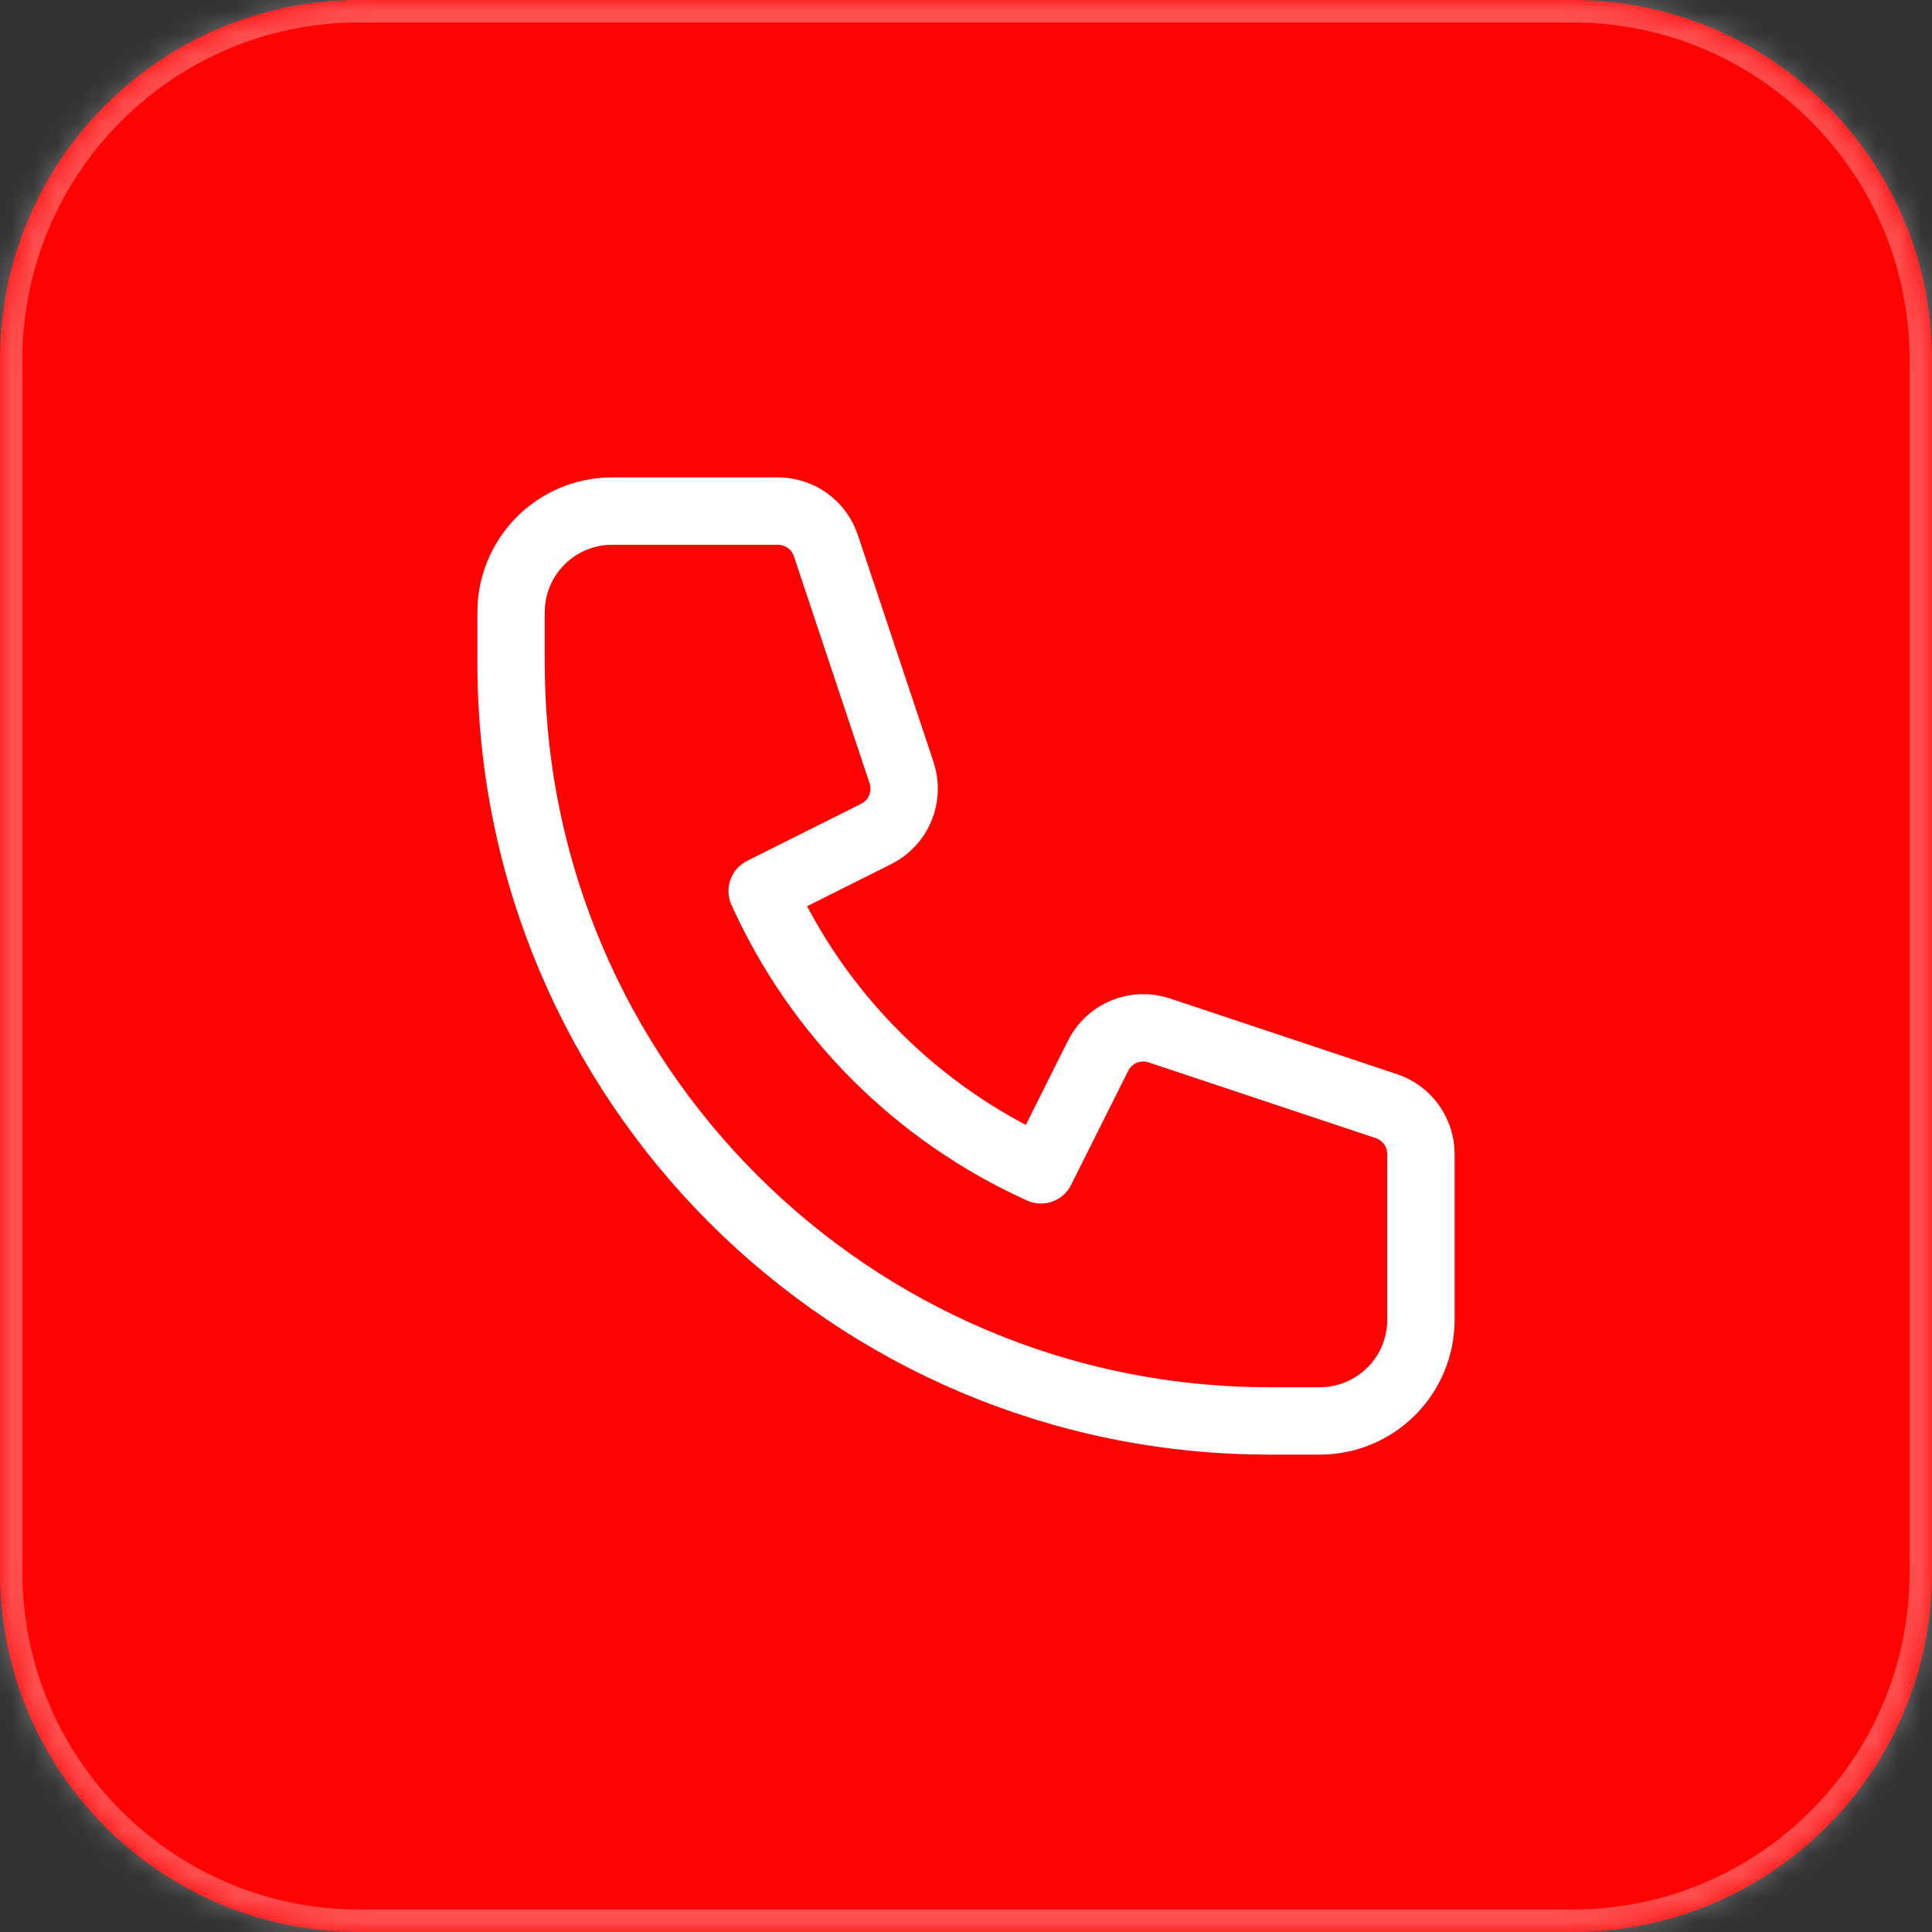 <svg width="86" height="86" viewBox="0 0 86 86" fill="none" xmlns="http://www.w3.org/2000/svg">
<rect x="0" y="0" width="86" height="86" fill="#333333" stroke="none"/>
<mask id="path-1-inside-1_4357_107" fill="white">
<path d="M0 16C0 7.163 7.163 0 16 0H70C78.837 0 86 7.163 86 16V70C86 78.837 78.837 86 70 86H16C7.163 86 0 78.837 0 70V16Z"/>
</mask>
<path d="M0 16C0 7.163 7.163 0 16 0H70C78.837 0 86 7.163 86 16V70C86 78.837 78.837 86 70 86H16C7.163 86 0 78.837 0 70V16Z" fill="#FF0303"/>
<path d="M16 1H70V-1H16V1ZM85 16V70H87V16H85ZM70 85H16V87H70V85ZM1 70V16H-1V70H1ZM16 85C7.716 85 1 78.284 1 70H-1C-1 79.389 6.611 87 16 87V85ZM85 70C85 78.284 78.284 85 70 85V87C79.389 87 87 79.389 87 70H85ZM70 1C78.284 1 85 7.716 85 16H87C87 6.611 79.389 -1 70 -1V1ZM16 -1C6.611 -1 -1 6.611 -1 16H1C1 7.716 7.716 1 16 1V-1Z" fill="white" fill-opacity="0.3" mask="url(#path-1-inside-1_4357_107)"/>
<path d="M24.068 24.068C23.224 24.912 22.75 26.056 22.75 27.25V29.5C22.75 48.139 37.861 63.25 56.5 63.25H58.75C59.944 63.25 61.088 62.776 61.932 61.932C62.776 61.088 63.25 59.944 63.25 58.75V51.372C63.25 50.9 63.102 50.439 62.825 50.056C62.549 49.673 62.159 49.386 61.711 49.237L51.602 45.867C51.088 45.696 50.53 45.716 50.03 45.923C49.53 46.131 49.121 46.512 48.879 46.996L46.337 52.074C40.828 49.585 36.415 45.172 33.926 39.663L39.004 37.121C39.488 36.879 39.869 36.47 40.077 35.97C40.284 35.47 40.304 34.912 40.133 34.398L36.763 24.289C36.614 23.841 36.328 23.452 35.945 23.175C35.562 22.899 35.102 22.75 34.63 22.75H27.25C26.056 22.75 24.912 23.224 24.068 24.068Z" stroke="white" stroke-width="3" stroke-linecap="round" stroke-linejoin="round"/>
</svg>
